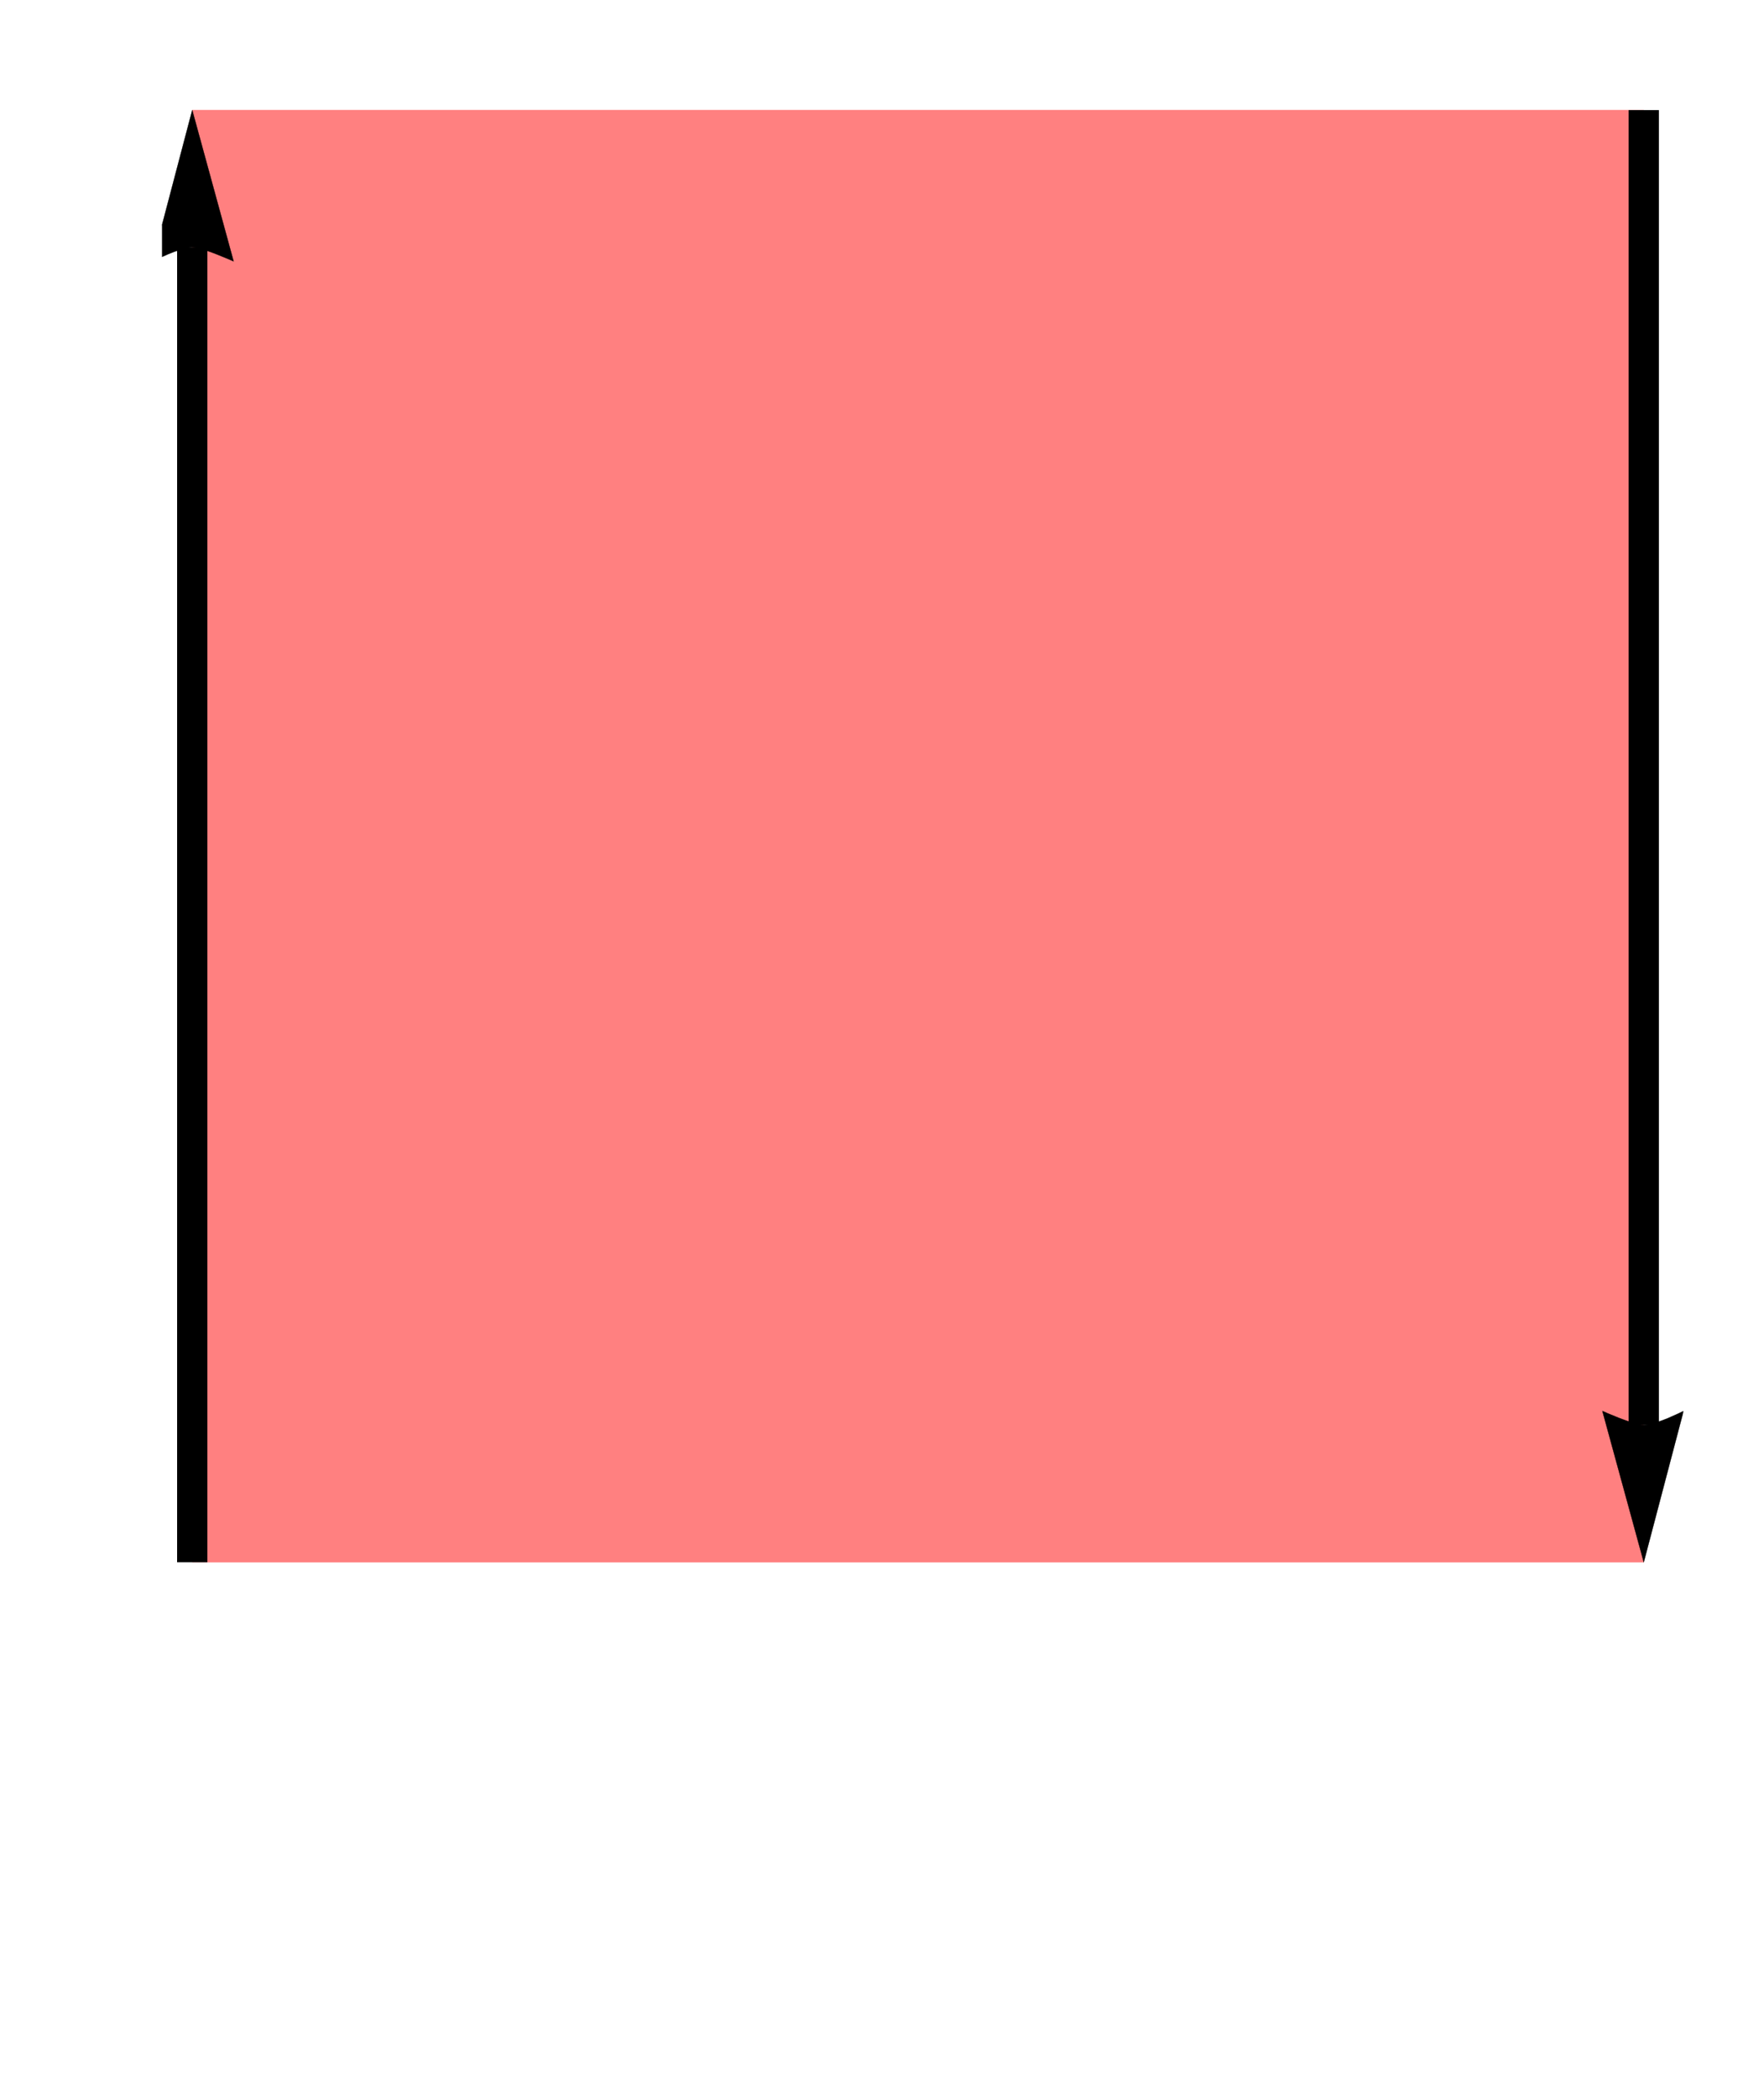 <?xml version="1.0" encoding="UTF-8"?>
<svg xmlns="http://www.w3.org/2000/svg" xmlns:xlink="http://www.w3.org/1999/xlink" width="196pt" height="233pt" viewBox="0 0 196 233" version="1.1">
<defs>
<clipPath id="clip1">
  <path d="M 18 12 L 26 12 L 26 30 L 18 30 Z M 18 12 "/>
</clipPath>
<clipPath id="clip2">
  <path d="M 18 12 L 27 12 L 27 30 L 18 30 Z M 18 12 "/>
</clipPath>
<clipPath id="clip3">
  <path d="M 178 156 L 187 156 L 187 174 L 178 174 Z M 178 156 "/>
</clipPath>
<clipPath id="clip4">
  <path d="M 177 156 L 187 156 L 187 174 L 177 174 Z M 177 156 "/>
</clipPath>
</defs>
<g id="surface5">
<path style="fill-rule:nonzero;fill:rgb(99.998%,50%,50%);fill-opacity:1;stroke-width:0.03;stroke-linecap:square;stroke-linejoin:miter;stroke:rgb(99.998%,50%,50%);stroke-opacity:1;stroke-miterlimit:3.239;" d="M 80.359 178.504 L 80.359 17.227 L 241.641 17.227 L 241.641 178.504 Z M 80.359 178.504 " transform="matrix(1,0,0,1,-59,-5)"/>
<path style="fill:none;stroke-width:3.36;stroke-linecap:butt;stroke-linejoin:miter;stroke:rgb(0%,0%,0%);stroke-opacity:1;stroke-miterlimit:3.25;" d="M 80.359 178.504 L 80.359 32.477 " transform="matrix(1,0,0,1,-59,-5)"/>
<g clip-path="url(#clip1)" clip-rule="nonzero">
<path style=" stroke:none;fill-rule:nonzero;fill:rgb(0%,0%,0%);fill-opacity:1;" d="M 16.938 29.027 L 17.441 28.781 L 18.648 28.242 L 19.375 27.953 L 20.105 27.707 L 20.785 27.535 L 21.359 27.477 L 21.879 27.535 L 22.551 27.707 L 23.309 27.953 L 24.078 28.242 L 25.398 28.781 L 25.957 29.027 L 21.359 12.227 Z M 16.938 29.027 "/>
</g>
<g clip-path="url(#clip2)" clip-rule="nonzero">
<path style="fill:none;stroke-width:0.03;stroke-linecap:square;stroke-linejoin:miter;stroke:rgb(0%,0%,0%);stroke-opacity:1;stroke-miterlimit:3.25;" d="M 75.938 34.027 L 76.441 33.781 L 77.648 33.242 L 78.375 32.953 L 79.105 32.707 L 79.785 32.535 L 80.359 32.477 L 80.879 32.535 L 81.551 32.707 L 82.309 32.953 L 83.078 33.242 L 84.398 33.781 L 84.957 34.027 L 80.359 17.227 Z M 75.938 34.027 " transform="matrix(1,0,0,1,-59,-5)"/>
</g>
<path style="fill:none;stroke-width:3.36;stroke-linecap:butt;stroke-linejoin:miter;stroke:rgb(0%,0%,0%);stroke-opacity:1;stroke-miterlimit:3.25;" d="M 241.641 17.227 L 241.641 163.258 " transform="matrix(1,0,0,1,-59,-5)"/>
<g clip-path="url(#clip3)" clip-rule="nonzero">
<path style=" stroke:none;fill-rule:nonzero;fill:rgb(0%,0%,0%);fill-opacity:1;" d="M 187.062 156.707 L 186.559 156.953 L 185.352 157.492 L 184.625 157.777 L 183.895 158.023 L 183.215 158.195 L 182.641 158.258 L 182.121 158.195 L 181.449 158.023 L 180.691 157.777 L 179.922 157.492 L 178.602 156.953 L 178.043 156.707 L 182.641 173.504 Z M 187.062 156.707 "/>
</g>
<g clip-path="url(#clip4)" clip-rule="nonzero">
<path style="fill:none;stroke-width:0.03;stroke-linecap:square;stroke-linejoin:miter;stroke:rgb(0%,0%,0%);stroke-opacity:1;stroke-miterlimit:3.25;" d="M 246.062 161.707 L 245.559 161.953 L 244.352 162.492 L 243.625 162.777 L 242.895 163.023 L 242.215 163.195 L 241.641 163.258 L 241.121 163.195 L 240.449 163.023 L 239.691 162.777 L 238.922 162.492 L 237.602 161.953 L 237.043 161.707 L 241.641 178.504 Z M 246.062 161.707 " transform="matrix(1,0,0,1,-59,-5)"/>
</g>
</g>
</svg>

